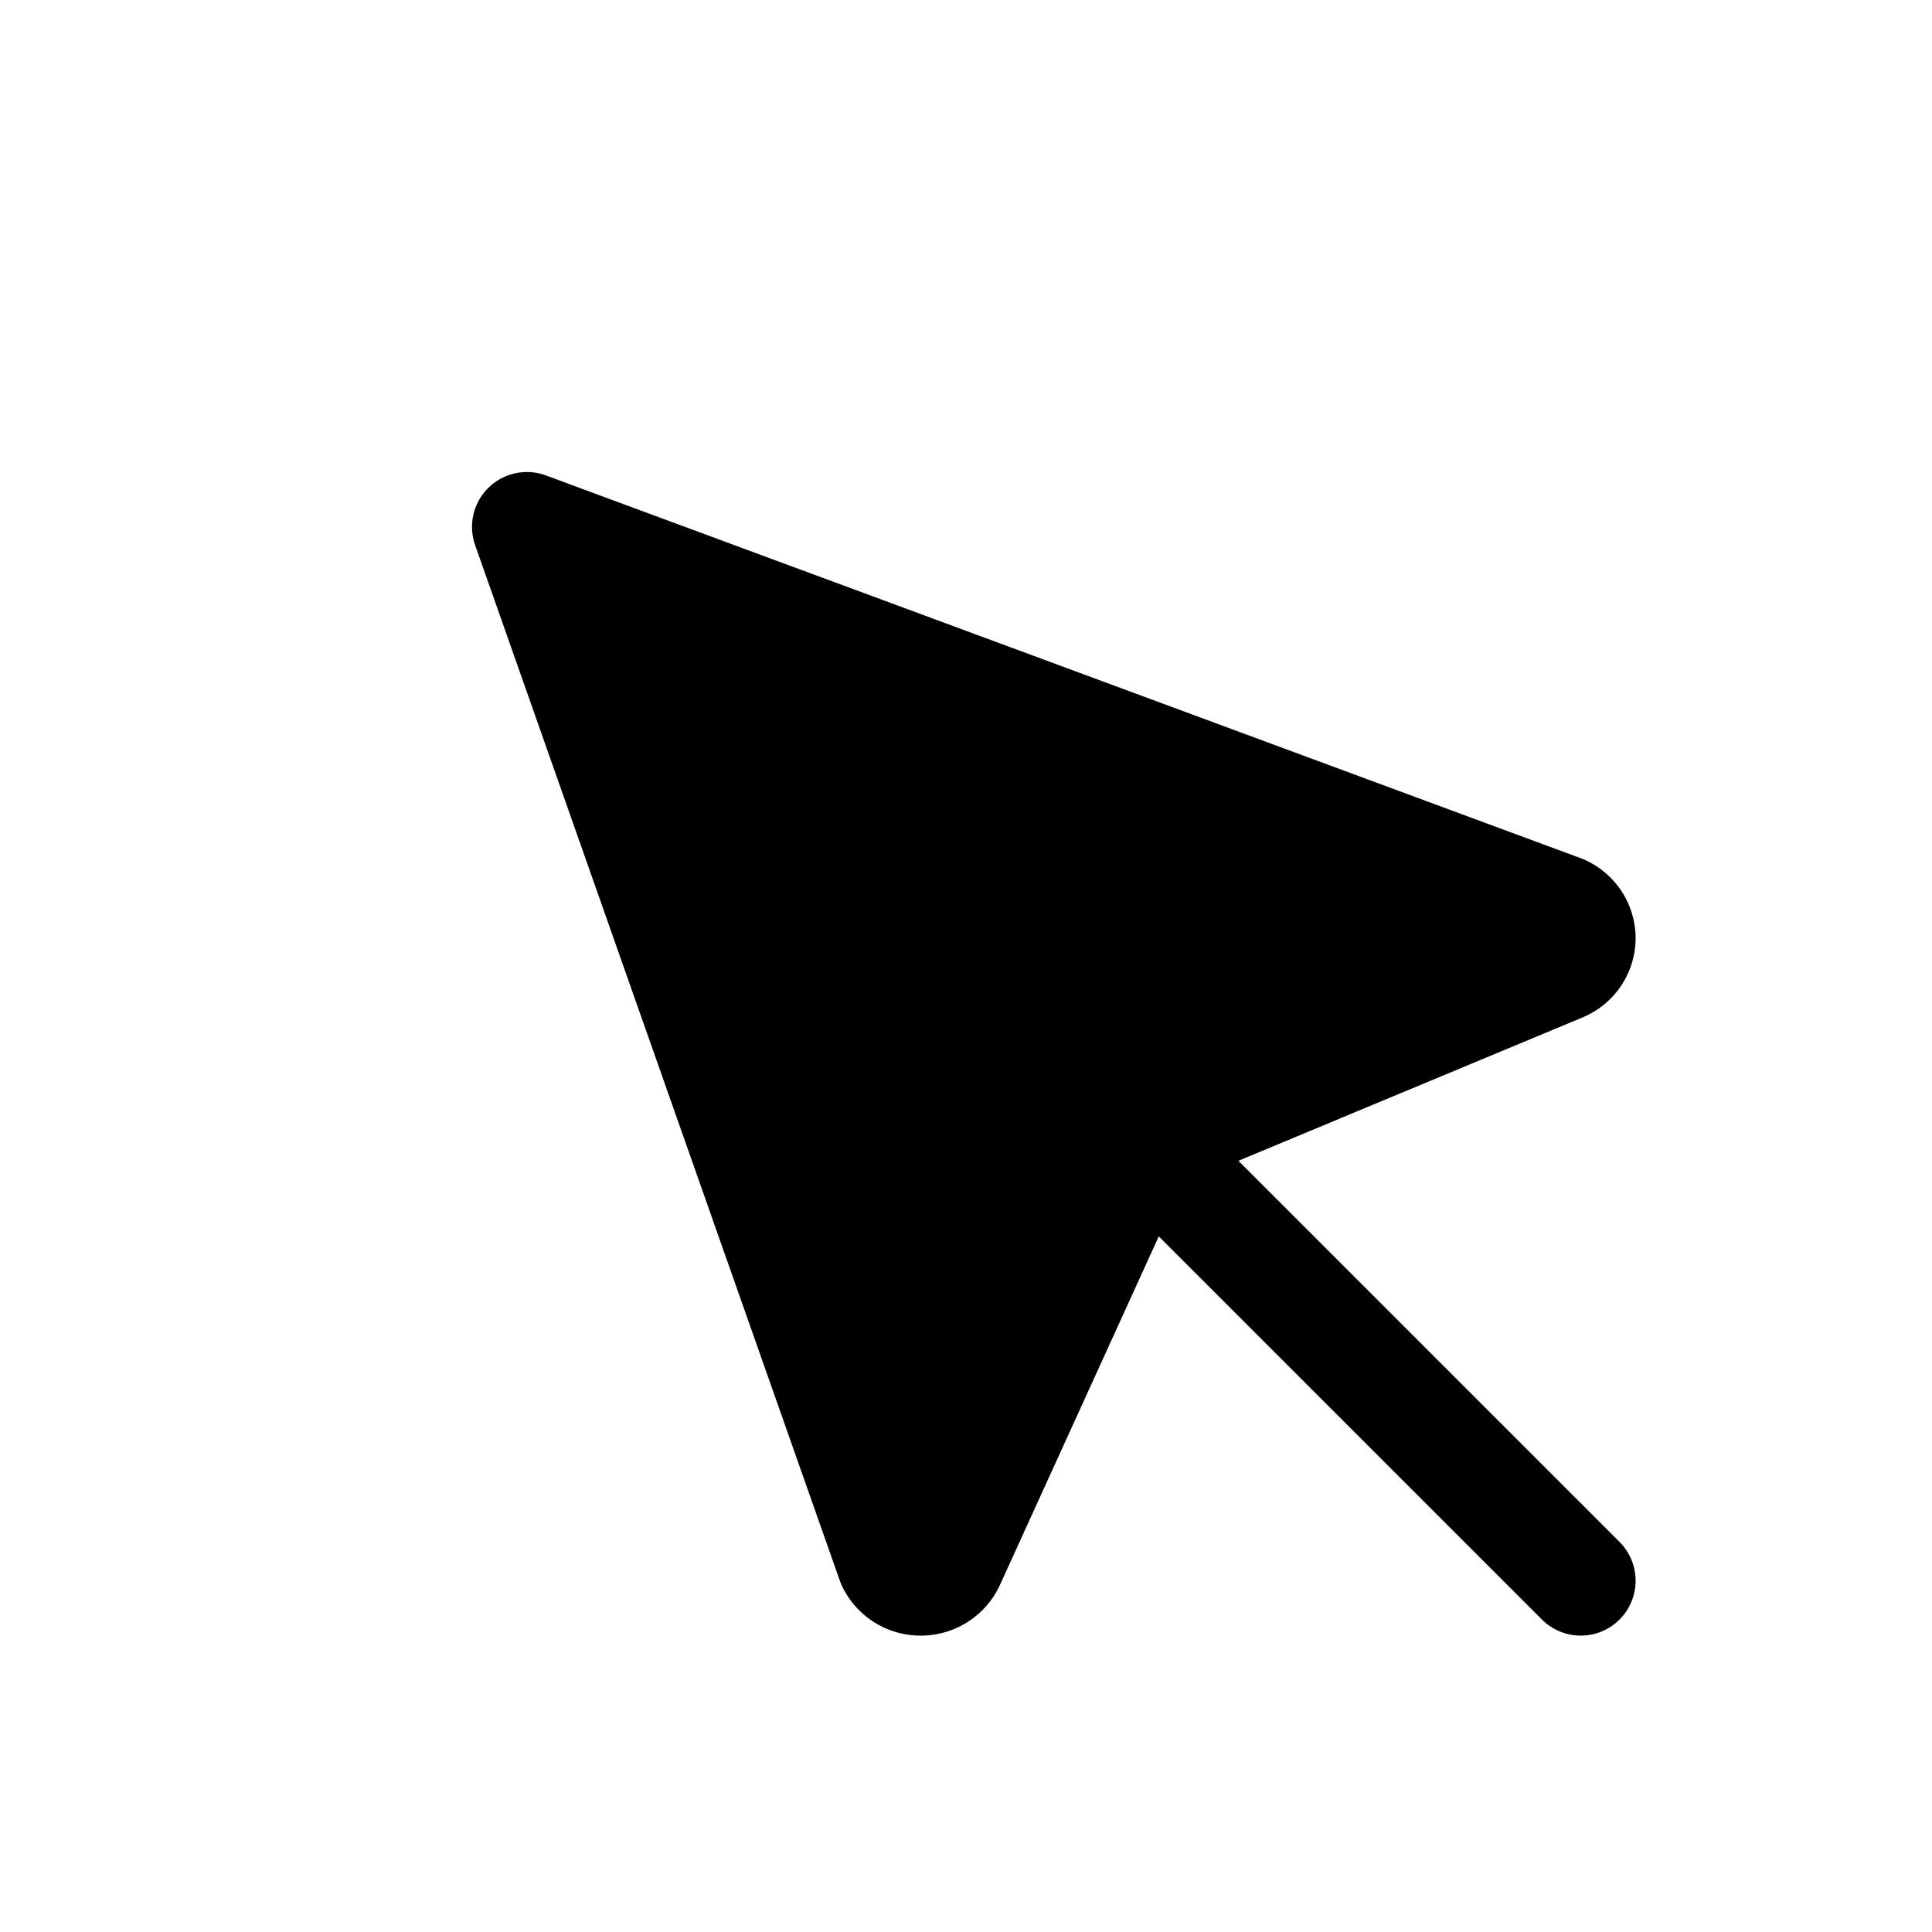 <svg xmlns="http://www.w3.org/2000/svg" viewBox="0 0 22 22" class="feather feather-mouse-pointer" fill="none" stroke-width="1.25"><g stroke="currentColor" stroke-linecap="round" stroke-linejoin="round"><path stroke="none" d="M0 0h24v24H0z"></path><path d="M6 6l4.153 11.793a0.365 .365 0 0 0 .331 .207a0.366 .366 0 0 0 .332 -.207l2.184 -4.793l4.787 -1.994a0.355 .355 0 0 0 .213 -.323a0.355 .355 0 0 0 -.213 -.323l-11.787 -4.36z" fill-rule="even" fill="currentColor"></path><path d="M13.5 13.5l4.5 4.5"></path></g></svg>
